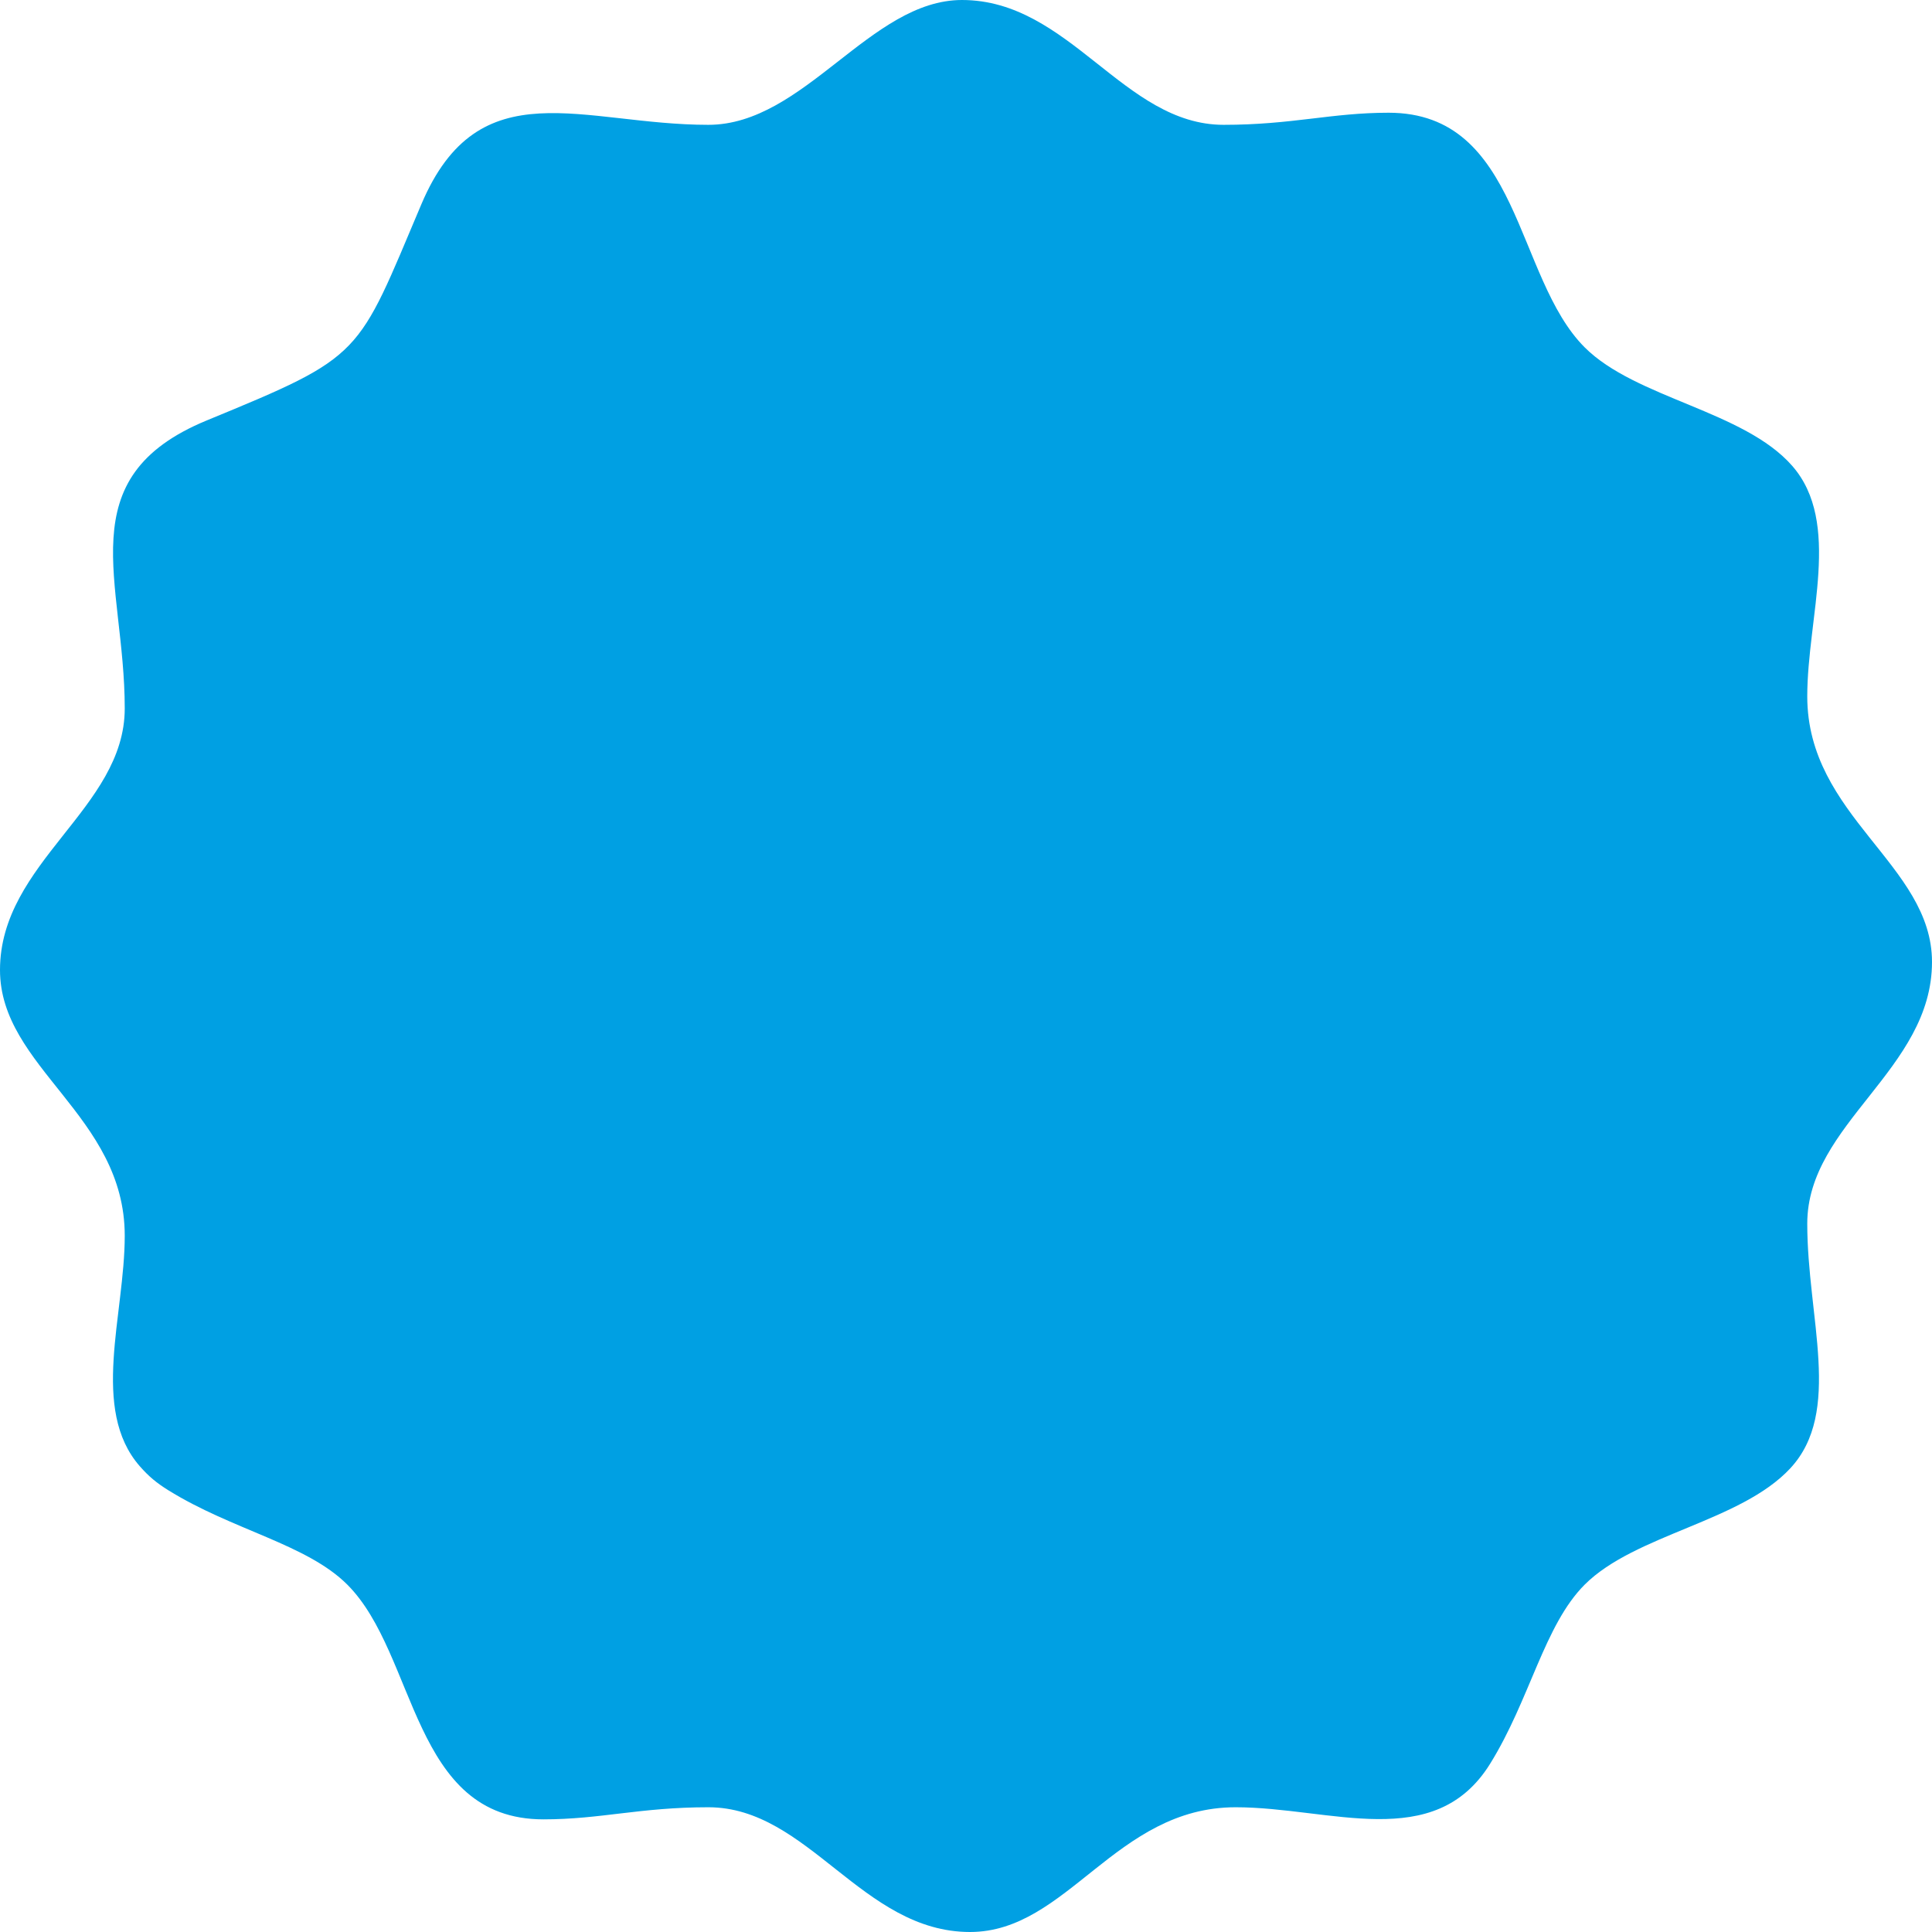 <svg width="23" height="23" viewBox="0 0 23 23" fill="none" xmlns="http://www.w3.org/2000/svg">
<g id="discount 1" clip-path="url(#clip0_111_12268)">
<g id="&#208;&#161;&#208;&#187;&#208;&#190;&#208;&#185;_x0020_1">
<path id="Vector" fill-rule="evenodd" clip-rule="evenodd" d="M8.433 1.486C6.934 1.486 5.703 0.811 5.017 2.43C4.246 4.251 4.34 4.232 2.464 5.004C0.801 5.688 1.485 6.917 1.485 8.434C1.485 9.625 0 10.264 0 11.548C0 12.709 1.485 13.28 1.485 14.711C1.485 15.652 1.072 16.778 1.664 17.455C1.771 17.577 1.863 17.653 2.002 17.74C2.768 18.216 3.652 18.382 4.135 18.865C4.968 19.699 4.897 21.659 6.469 21.659C7.152 21.659 7.616 21.515 8.433 21.515C9.625 21.515 10.264 23 11.548 23C12.709 23 13.28 21.515 14.71 21.515C15.838 21.515 17.077 22.063 17.739 20.998C18.215 20.232 18.382 19.349 18.865 18.865C19.466 18.265 20.722 18.116 21.313 17.48C21.937 16.808 21.515 15.688 21.515 14.567C21.515 13.376 23 12.736 23 11.452C23 10.292 21.515 9.72 21.515 8.29C21.515 7.349 21.928 6.223 21.336 5.546C20.761 4.889 19.472 4.742 18.865 4.135C18.032 3.302 18.103 1.342 16.531 1.342C15.848 1.342 15.384 1.486 14.567 1.486C13.375 1.486 12.736 0 11.452 0C10.361 0 9.576 1.486 8.433 1.486L8.433 1.486Z" fill="#00A0E3"/>
</g>
</g>
<defs>
<clipPath id="clip0_111_12268">
<rect width="23" height="23" fill="white"/>
</clipPath>
</defs>
</svg>
